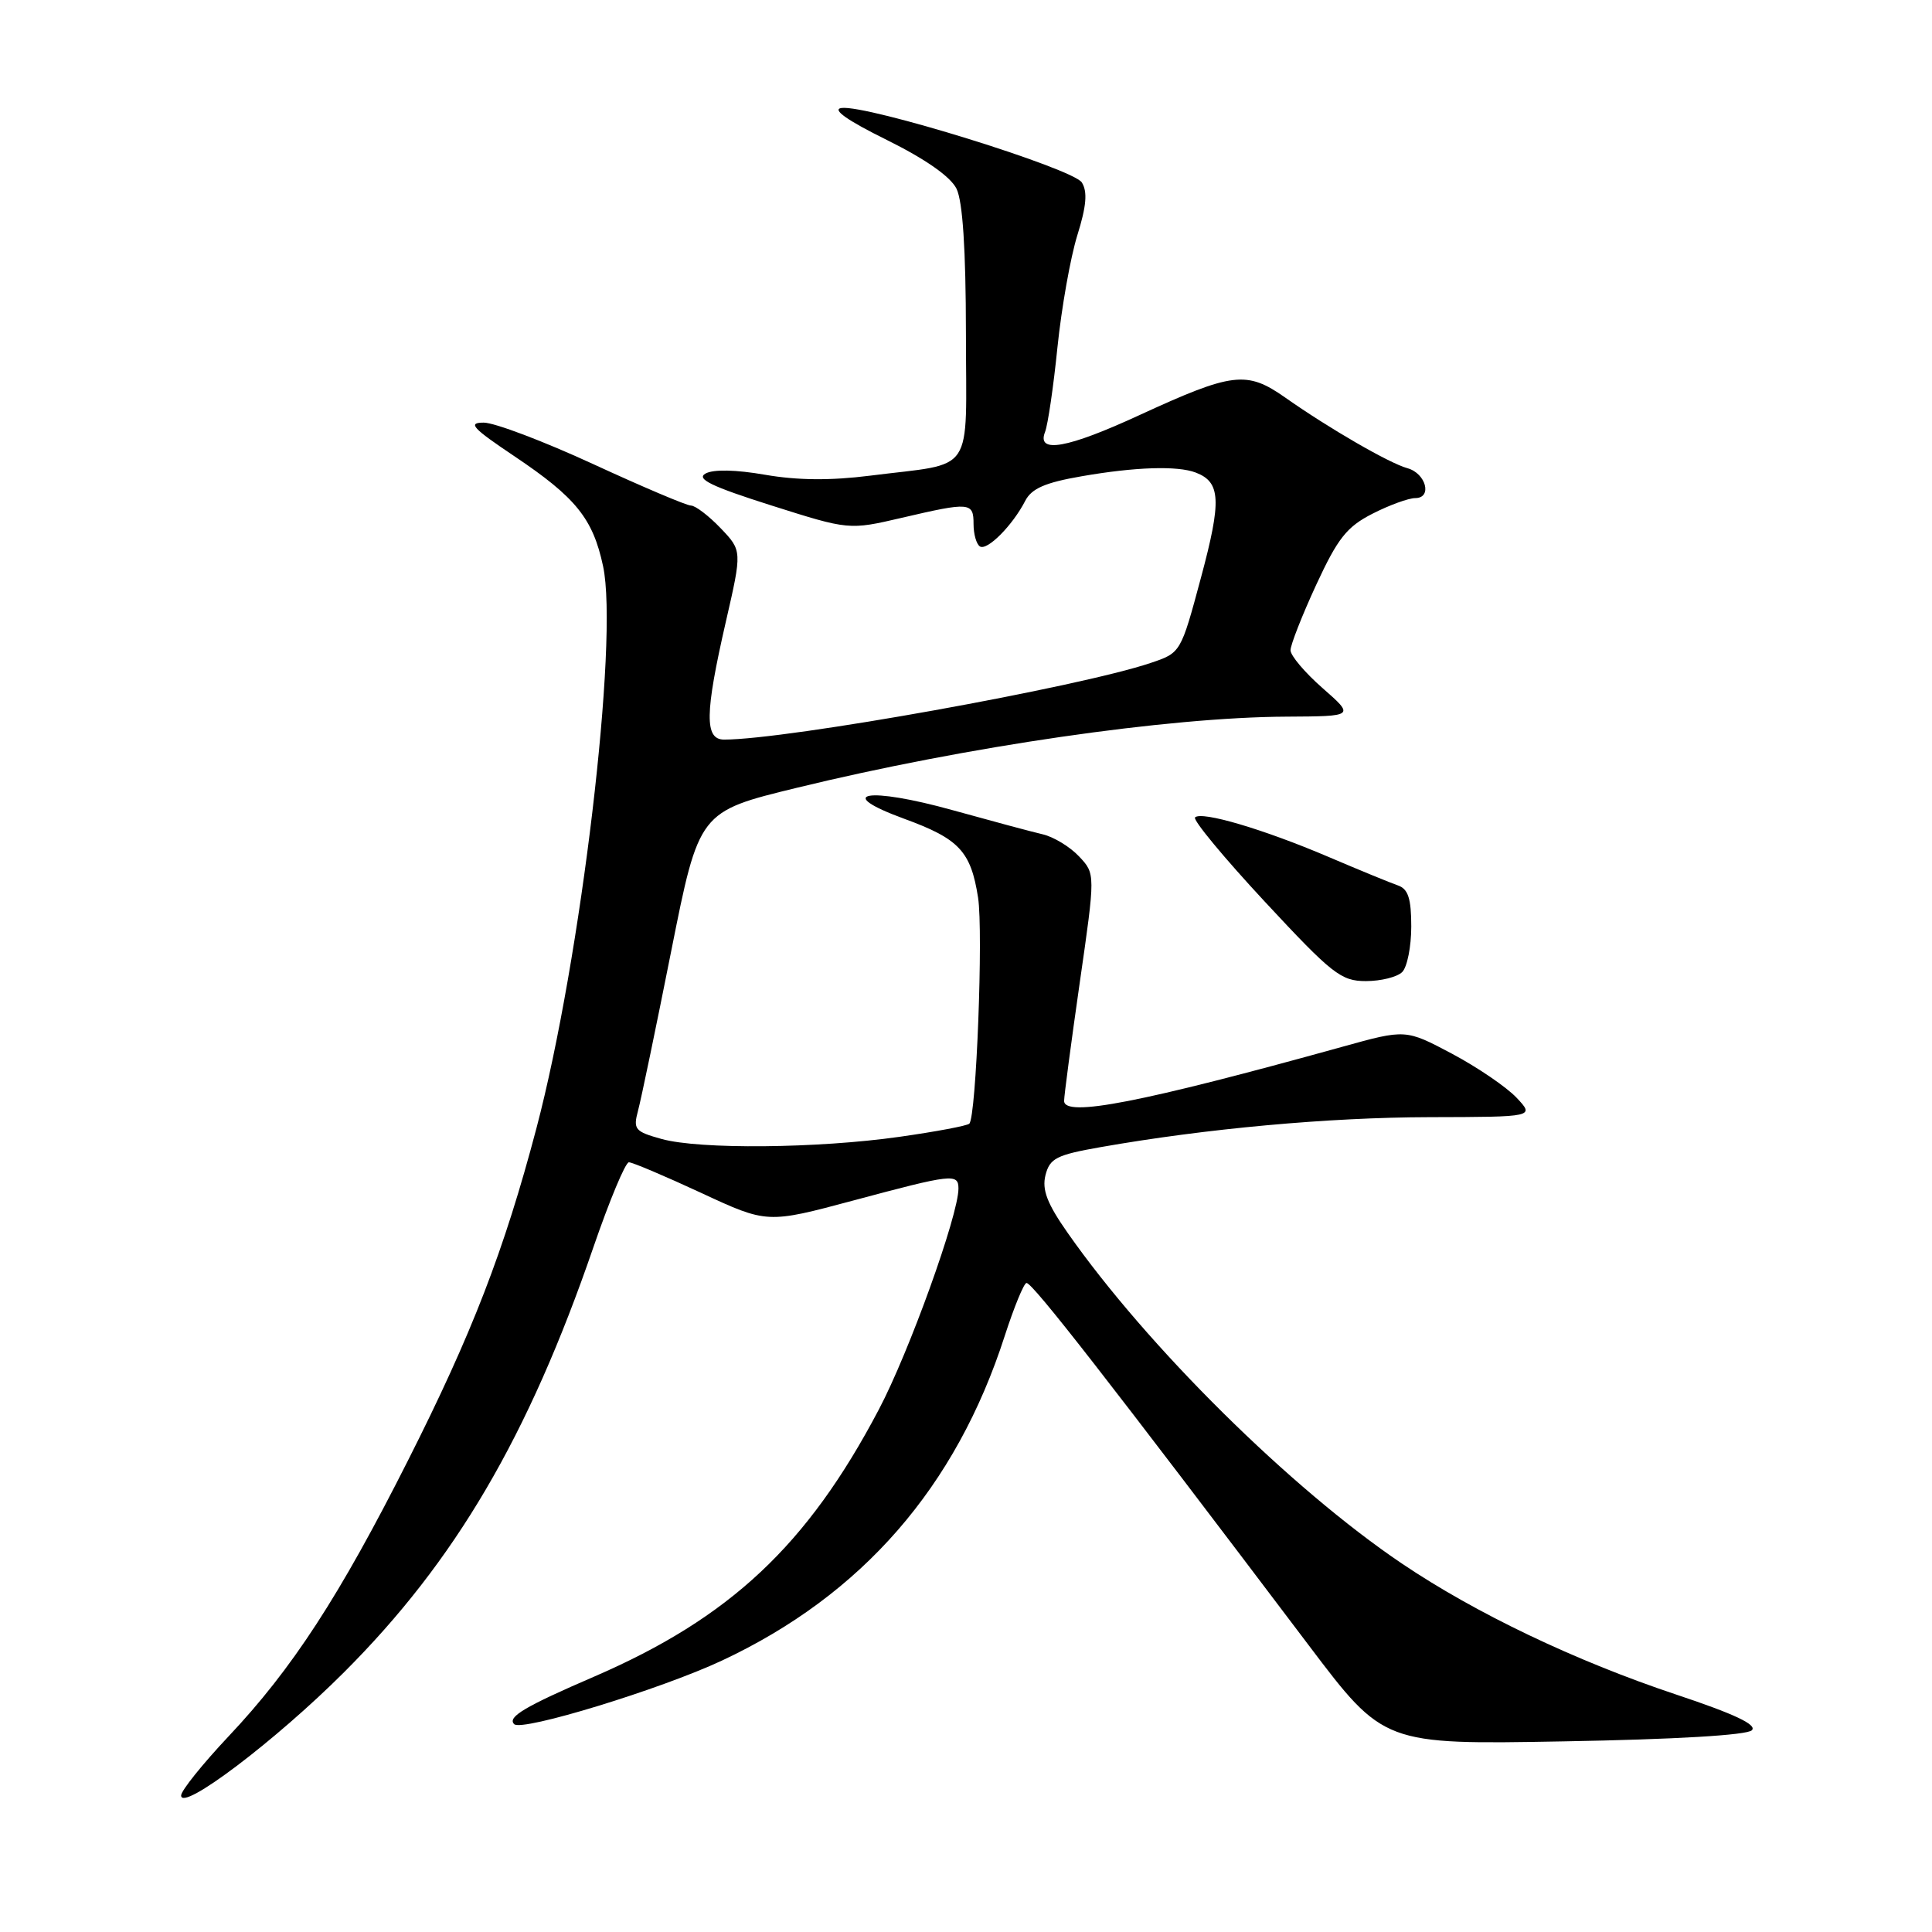 <?xml version="1.0" encoding="UTF-8" standalone="no"?>
<!DOCTYPE svg PUBLIC "-//W3C//DTD SVG 1.1//EN" "http://www.w3.org/Graphics/SVG/1.1/DTD/svg11.dtd" >
<svg xmlns="http://www.w3.org/2000/svg" xmlns:xlink="http://www.w3.org/1999/xlink" version="1.1" viewBox="0 0 256 256">
 <g >
 <path fill="currentColor"
d=" M 45.59 221.58 C 60.33 206.85 70.01 190.35 78.63 165.26 C 80.76 159.07 82.87 154.01 83.33 154.01 C 83.78 154.00 88.09 155.83 92.90 158.06 C 101.65 162.13 101.65 162.13 113.08 159.07 C 126.17 155.56 127.00 155.46 127.00 157.49 C 127.00 161.01 120.46 179.17 116.45 186.77 C 106.97 204.78 96.73 214.37 78.73 222.16 C 69.53 226.13 67.19 227.52 68.13 228.46 C 69.14 229.47 87.56 223.83 95.65 220.04 C 114.23 211.34 126.68 197.04 133.13 177.02 C 134.38 173.16 135.68 170.00 136.02 170.00 C 136.84 170.00 147.00 183.05 173.43 218.03 C 183.36 231.17 183.36 231.17 207.22 230.74 C 221.95 230.48 231.48 229.92 232.13 229.27 C 232.86 228.54 229.82 227.11 222.11 224.54 C 208.74 220.08 195.55 213.78 185.76 207.18 C 171.03 197.24 152.02 178.43 141.47 163.36 C 138.75 159.48 138.05 157.65 138.53 155.72 C 139.10 153.48 139.98 153.03 145.84 152.00 C 159.83 149.54 176.01 148.06 189.42 148.03 C 203.35 148.00 203.35 148.00 200.95 145.45 C 199.63 144.05 195.79 141.43 192.41 139.63 C 186.26 136.37 186.26 136.37 177.88 138.70 C 151.21 146.10 141.00 148.09 141.00 145.87 C 141.00 145.20 141.93 138.17 143.07 130.22 C 145.15 115.78 145.15 115.78 142.98 113.48 C 141.79 112.21 139.62 110.89 138.16 110.55 C 136.69 110.21 131.34 108.77 126.26 107.36 C 114.95 104.21 110.33 105.02 119.81 108.49 C 127.10 111.15 128.64 112.80 129.60 118.94 C 130.30 123.48 129.36 147.98 128.44 148.89 C 128.17 149.17 124.01 149.95 119.22 150.63 C 108.30 152.18 92.71 152.32 87.66 150.92 C 84.13 149.94 83.88 149.64 84.54 147.18 C 84.94 145.71 86.92 136.18 88.94 126.02 C 92.62 107.54 92.62 107.54 105.61 104.38 C 128.06 98.91 154.75 95.03 170.46 94.96 C 179.50 94.91 179.50 94.91 175.25 91.18 C 172.91 89.13 171.00 86.87 171.00 86.16 C 171.00 85.45 172.53 81.55 174.40 77.50 C 177.26 71.32 178.45 69.81 181.86 68.07 C 184.09 66.93 186.65 66.00 187.53 66.00 C 189.82 66.00 188.96 62.72 186.49 62.04 C 184.11 61.39 176.14 56.79 170.30 52.68 C 165.19 49.09 163.34 49.32 150.97 55.01 C 141.44 59.41 137.34 60.14 138.47 57.25 C 138.85 56.29 139.59 51.23 140.12 46.00 C 140.66 40.77 141.84 34.11 142.75 31.18 C 143.96 27.31 144.12 25.41 143.35 24.18 C 142.19 22.33 114.86 13.85 111.50 14.31 C 110.19 14.49 112.24 15.94 117.50 18.54 C 122.63 21.08 125.94 23.40 126.74 25.00 C 127.56 26.68 127.98 32.98 127.99 44.14 C 128.00 63.28 129.38 61.24 115.28 63.03 C 110.06 63.69 105.66 63.65 101.39 62.91 C 97.48 62.23 94.52 62.17 93.48 62.75 C 92.22 63.46 94.28 64.46 102.16 66.96 C 112.50 70.24 112.50 70.24 119.50 68.61 C 128.54 66.50 129.00 66.54 129.00 69.44 C 129.00 70.78 129.38 72.12 129.85 72.41 C 130.82 73.00 134.18 69.61 135.85 66.36 C 136.69 64.73 138.50 63.94 143.31 63.11 C 150.41 61.87 156.03 61.69 158.45 62.62 C 161.76 63.89 161.88 66.32 159.14 76.52 C 156.46 86.50 156.46 86.50 152.48 87.84 C 142.98 91.05 104.30 98.00 95.95 98.00 C 93.34 98.00 93.39 94.54 96.17 82.42 C 98.34 72.97 98.34 72.97 95.48 69.98 C 93.91 68.34 92.15 67.00 91.56 66.99 C 90.98 66.99 85.14 64.51 78.59 61.49 C 72.04 58.47 65.52 56.00 64.10 56.00 C 61.93 56.00 62.58 56.71 68.14 60.44 C 76.31 65.92 78.56 68.70 79.91 75.02 C 82.01 84.79 76.98 127.15 71.08 149.50 C 66.80 165.72 62.54 176.73 54.07 193.50 C 45.00 211.48 38.71 221.15 30.28 230.08 C 26.83 233.75 24.00 237.27 24.00 237.91 C 24.00 240.12 36.52 230.65 45.59 221.58 Z  M 185.80 128.80 C 186.46 128.14 187.00 125.43 187.00 122.77 C 187.00 119.07 186.59 117.80 185.25 117.33 C 184.29 117.00 180.12 115.29 176.00 113.53 C 167.42 109.87 159.22 107.45 158.35 108.31 C 158.03 108.64 162.18 113.65 167.57 119.45 C 176.53 129.09 177.69 130.00 180.99 130.00 C 182.98 130.00 185.14 129.46 185.80 128.80 Z "/>
</g>
</svg>